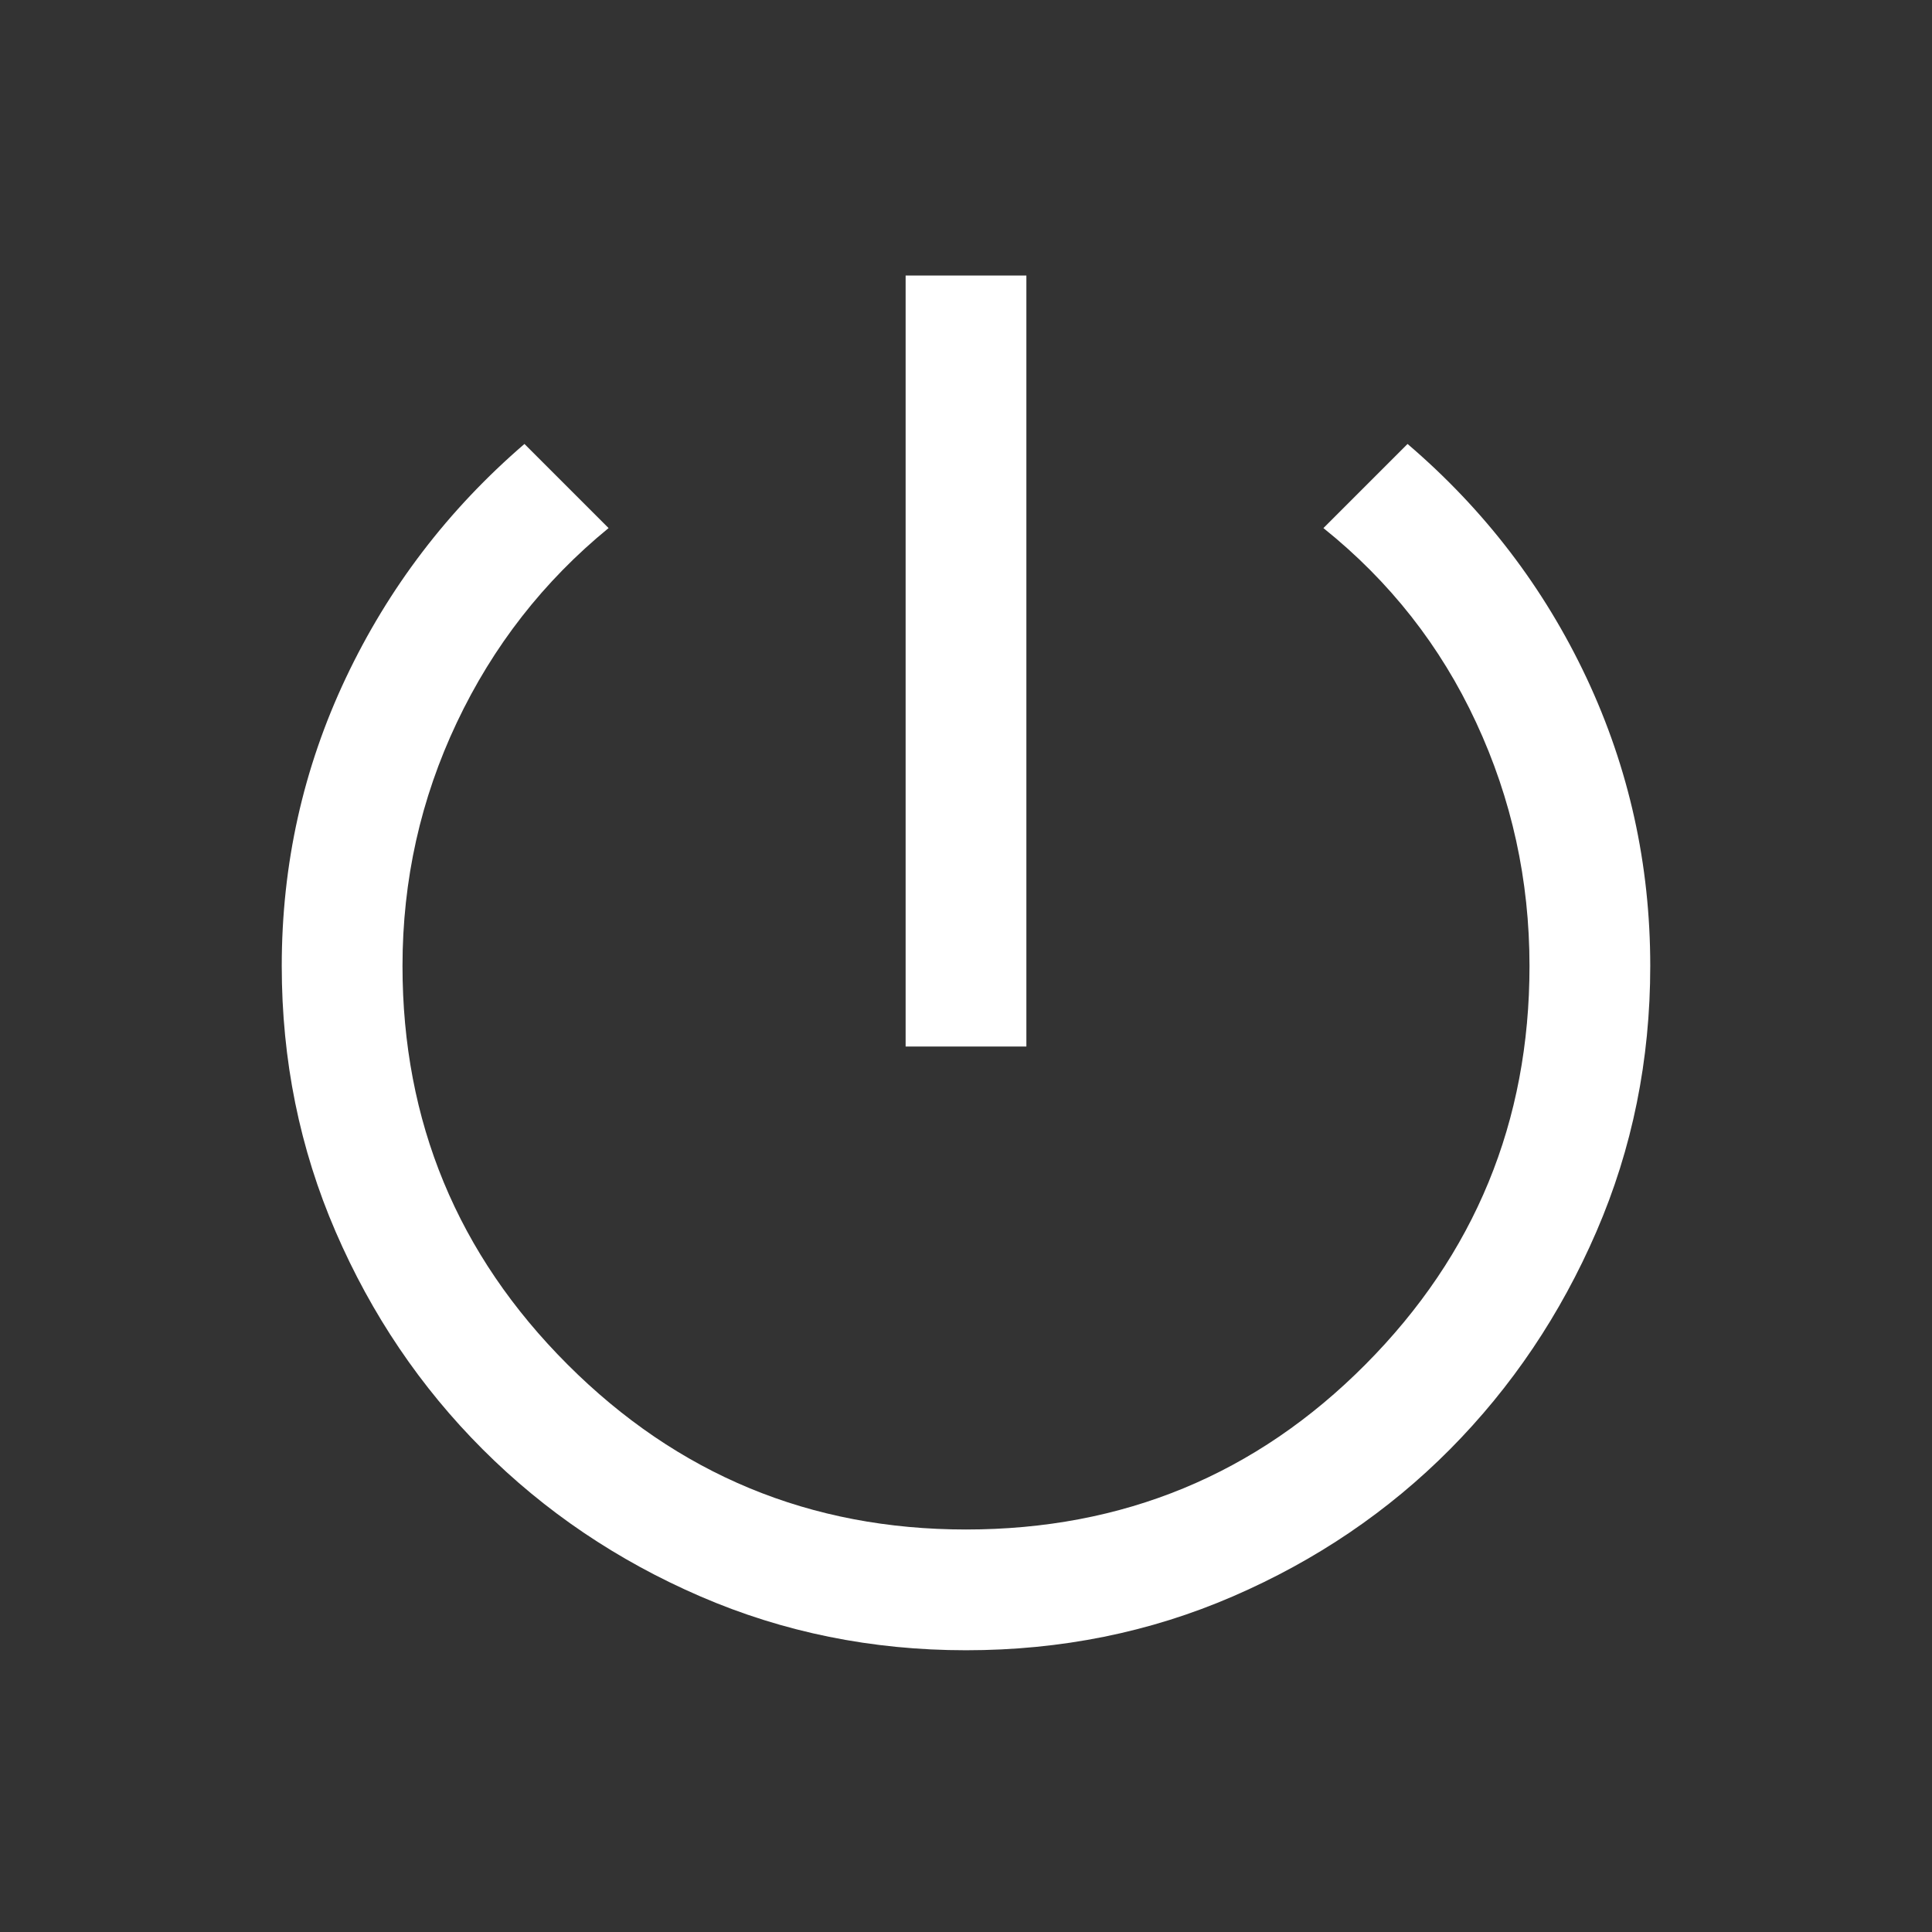 <svg width="24" height="24" viewBox="0 0 24 24" fill="none" xmlns="http://www.w3.org/2000/svg">
<rect x="0" y="0" width="24" height="24" fill="#333333" stroke="none"/>
<mask id="mask0_808_25" style="mask-type:alpha" maskUnits="userSpaceOnUse" x="0" y="0" width="24" height="24">
<rect width="24" height="24" fill="#D9D9D9"/>
</mask>
<g mask="url(#mask0_808_25)">
<path d="M11.25 13V3.423H12.75V13H11.25ZM12 20.5C10.831 20.5 9.731 20.277 8.7 19.831C7.669 19.385 6.768 18.776 5.996 18.004C5.224 17.232 4.615 16.331 4.169 15.3C3.723 14.269 3.5 13.169 3.5 12C3.5 10.737 3.765 9.545 4.296 8.422C4.827 7.3 5.567 6.331 6.515 5.515L7.56 6.56C6.753 7.22 6.125 8.025 5.675 8.975C5.225 9.925 5 10.933 5 12C5 13.933 5.683 15.583 7.05 16.95C8.417 18.317 10.067 19 12 19C13.95 19 15.604 18.317 16.962 16.95C18.321 15.583 19 13.933 19 12C19 10.933 18.779 9.925 18.337 8.975C17.896 8.025 17.263 7.22 16.44 6.56L17.485 5.515C18.44 6.331 19.181 7.3 19.709 8.422C20.236 9.545 20.5 10.737 20.5 12C20.5 13.169 20.277 14.269 19.831 15.3C19.385 16.331 18.778 17.232 18.012 18.004C17.245 18.776 16.346 19.385 15.315 19.831C14.285 20.277 13.18 20.5 12 20.5Z" fill="white"/>
</g>
</svg>
